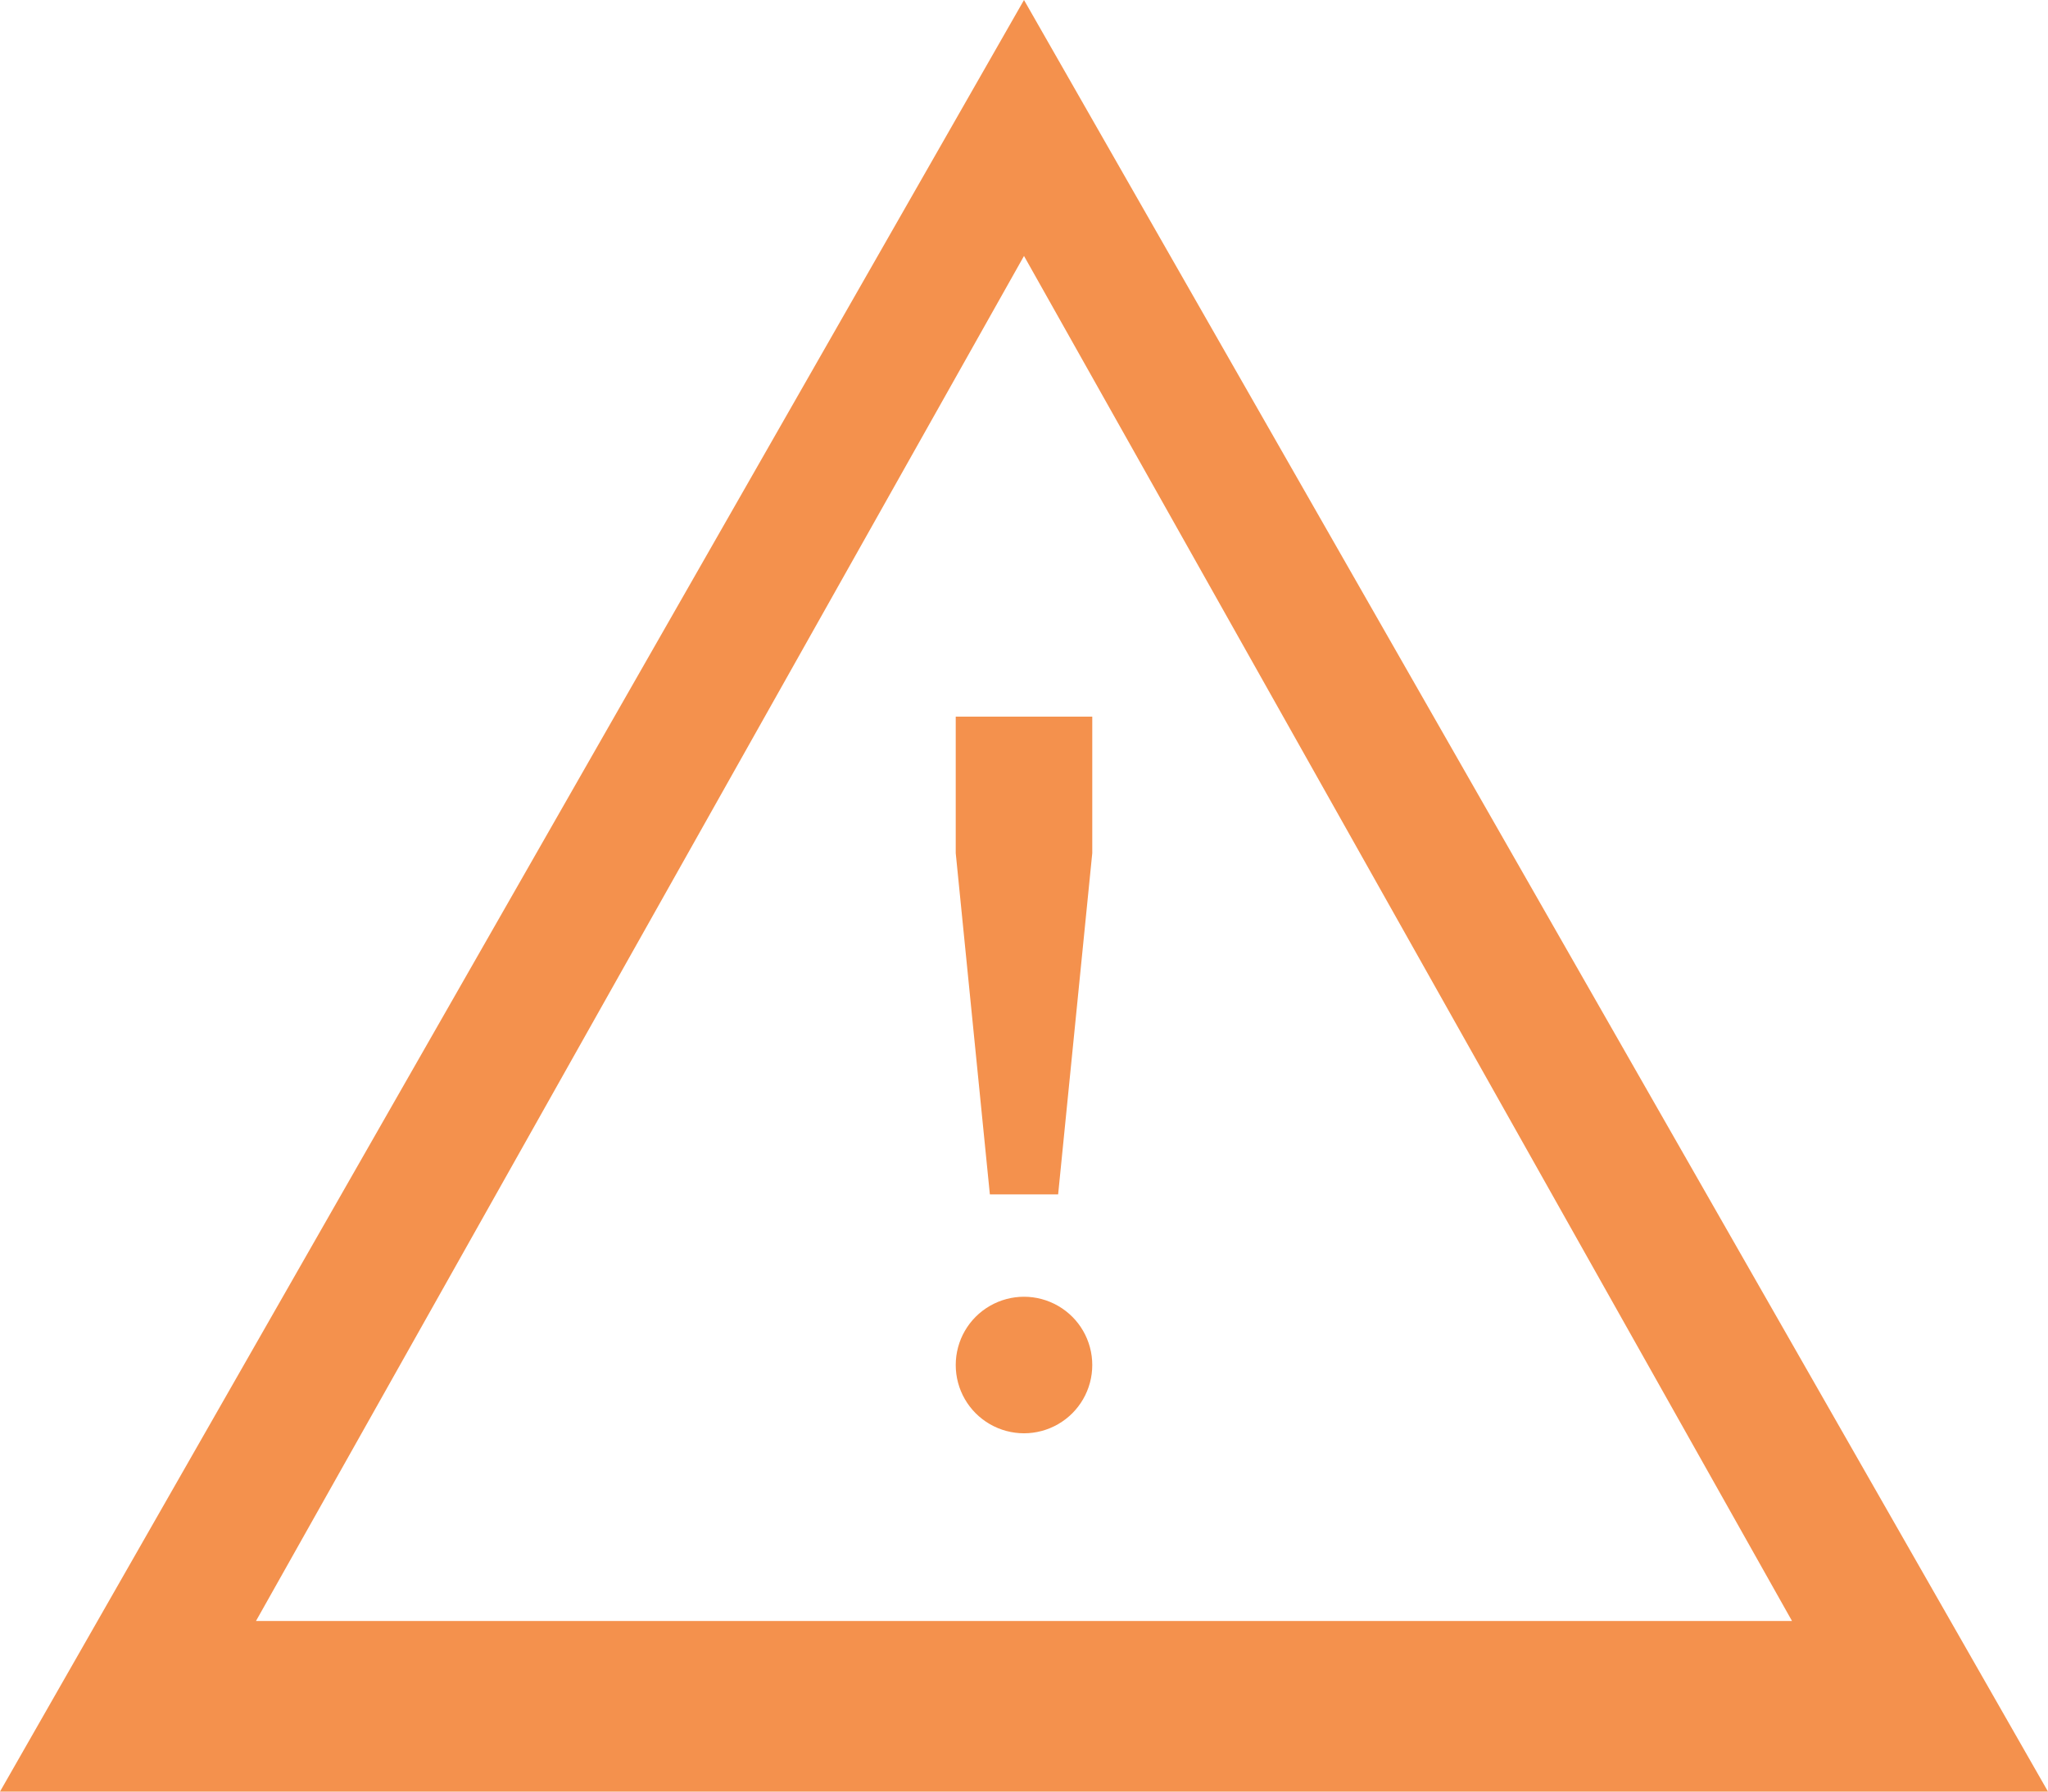 <?xml version="1.0" encoding="UTF-8"?>
<svg width="24px" height="21px" viewBox="0 0 24 21" version="1.1" xmlns="http://www.w3.org/2000/svg" xmlns:xlink="http://www.w3.org/1999/xlink">
    <!-- Generator: Sketch 53 (72520) - https://sketchapp.com -->
    <title>Artboard</title>
    <desc>Created with Sketch.</desc>
    <g id="Artboard" stroke="none" stroke-width="1" fill="none" fill-rule="evenodd">
        <g id="warning" fill="#f4914d">
            <path d="M12,0 L0,21 L24,21 L12,0 Z M12,3 L21,19 L3,19 L12,3 Z" id="Shape"></path>
            <polygon id="Path" points="11.2 8.4 11.2 10 11.6 14 12.4 14 12.8 10 12.8 8.4"></polygon>
            <path d="M11.2,16 C11.2,15.714 11.352,15.45 11.6,15.307 C11.848,15.164 12.152,15.164 12.4,15.307 C12.648,15.45 12.8,15.714 12.8,16 C12.8,16.286 12.648,16.55 12.4,16.693 C12.152,16.836 11.848,16.836 11.6,16.693 C11.352,16.55 11.2,16.286 11.2,16" id="Path"></path>
        </g>
    </g>
</svg>